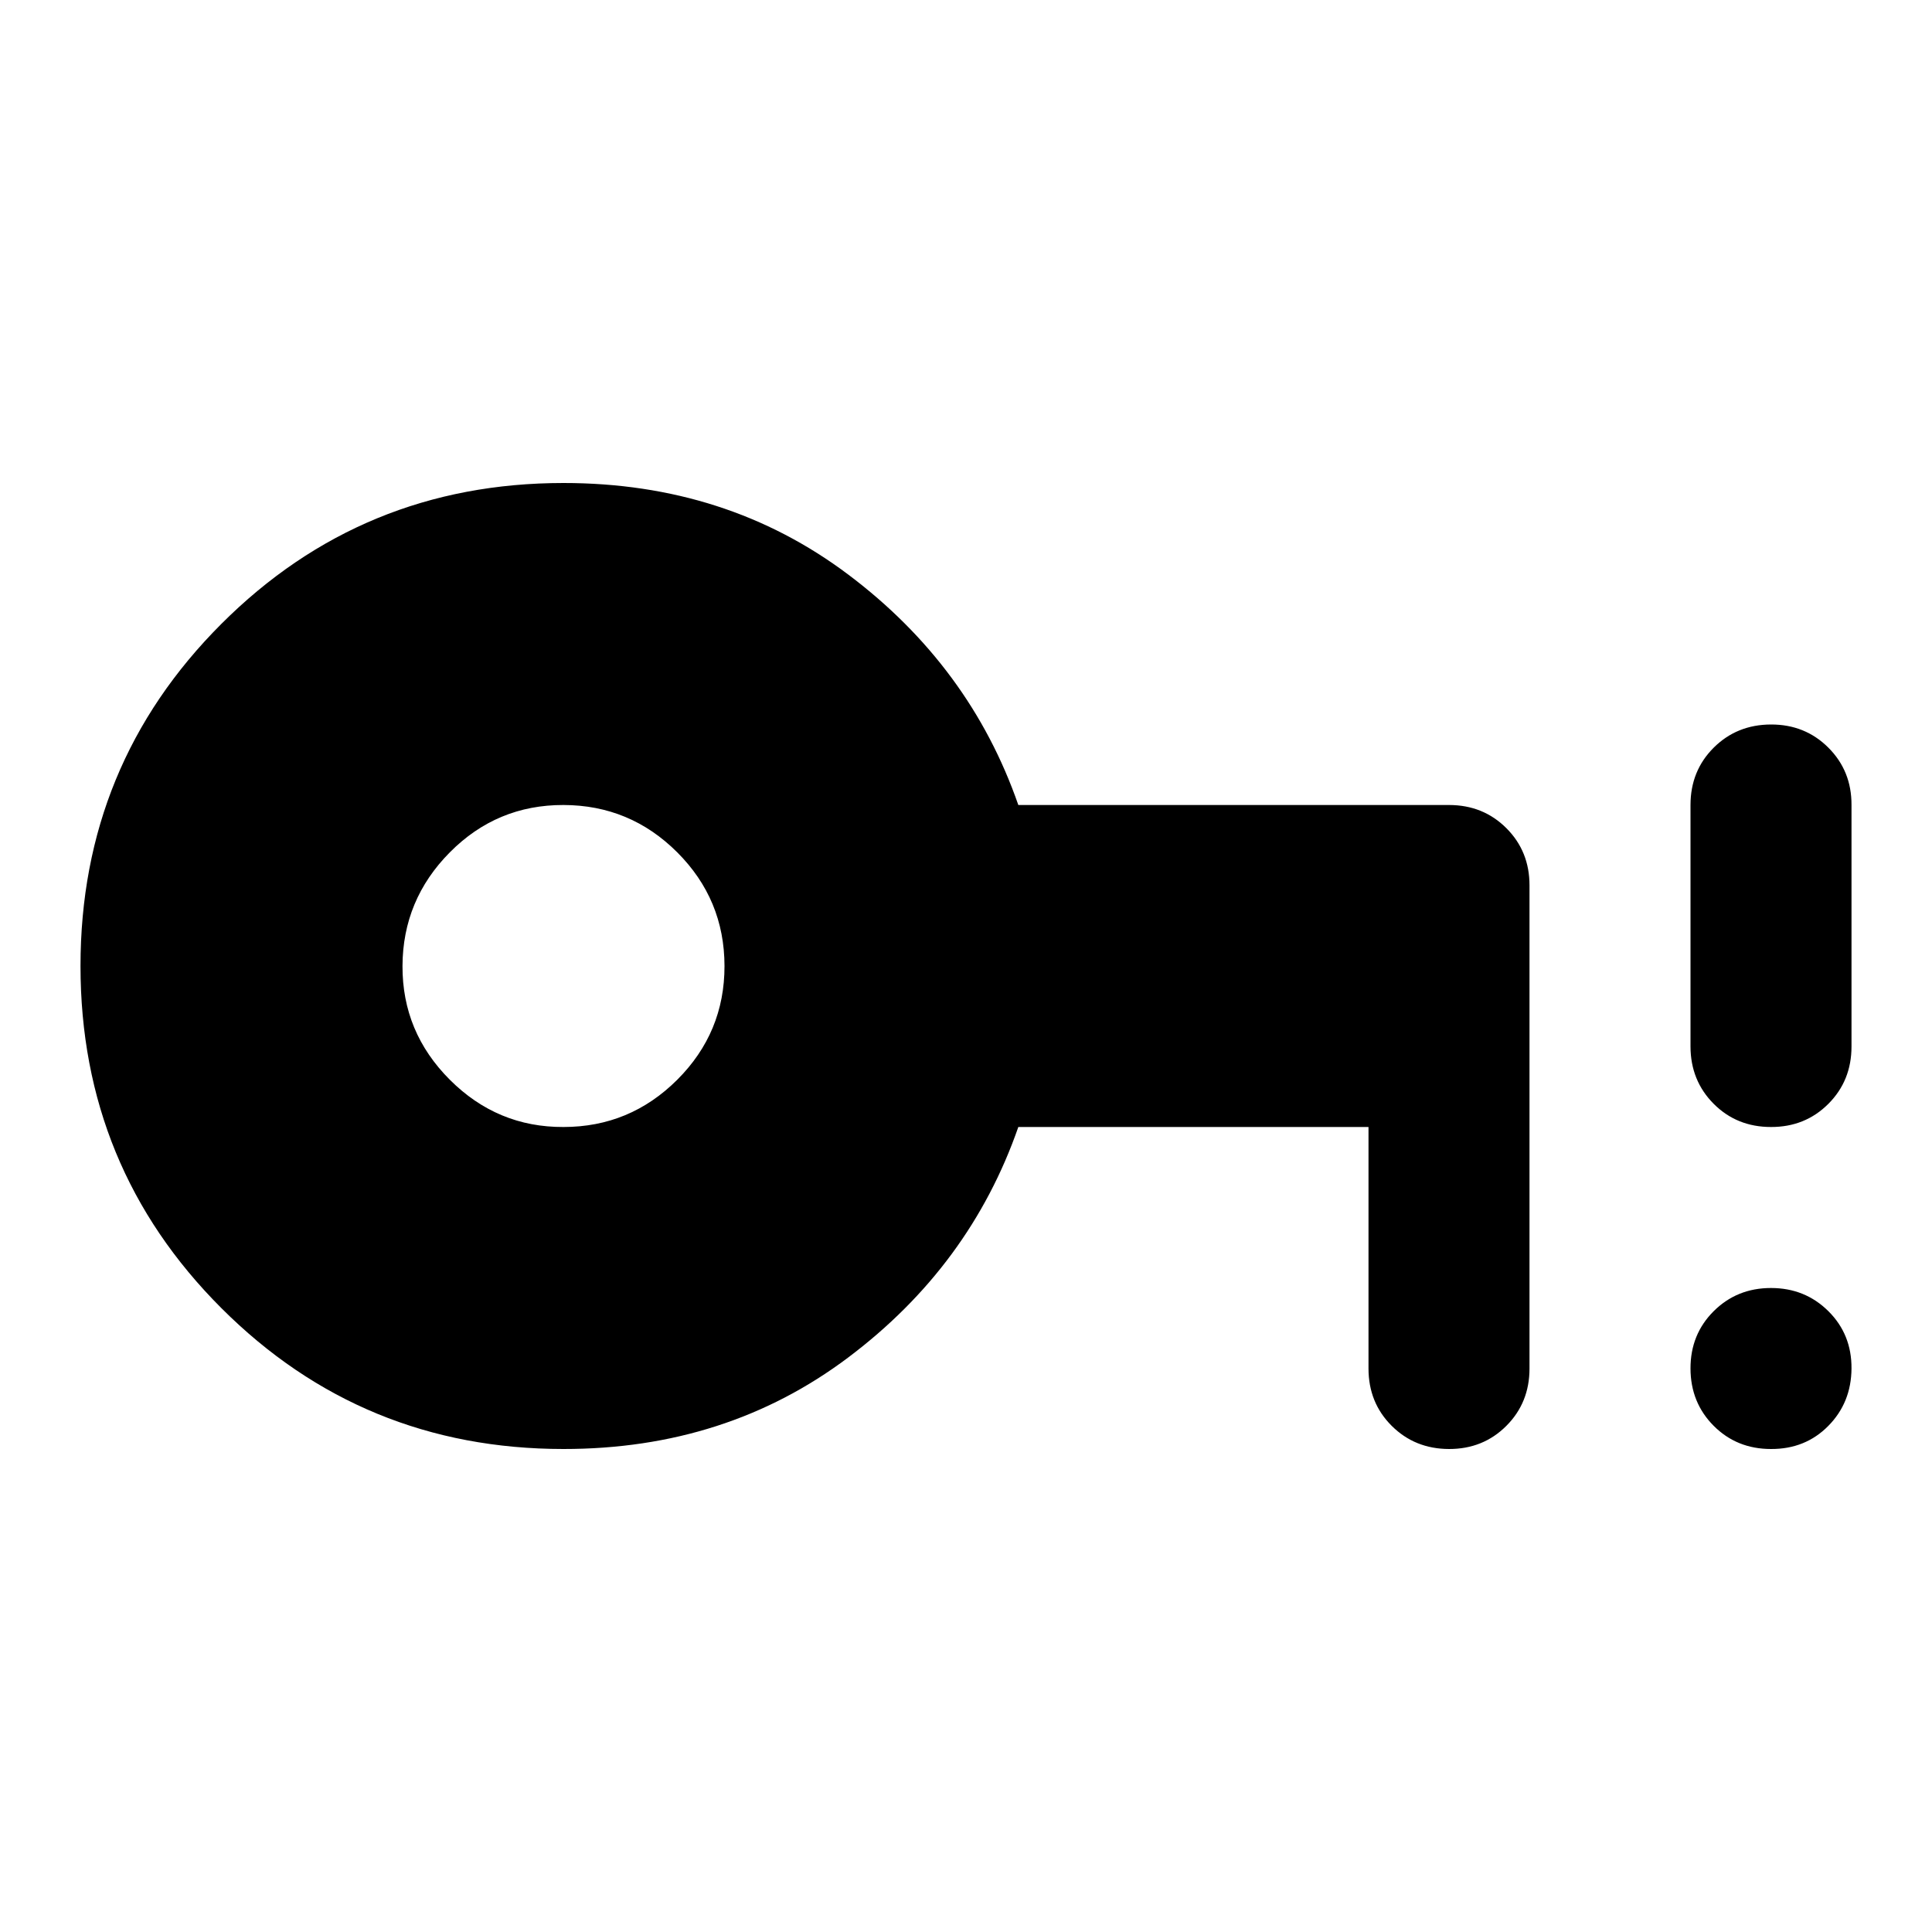 <svg xmlns="http://www.w3.org/2000/svg" width="1em" height="1em" viewBox="0 0 24 24"><path fill="currentColor" d="M7 14q.825 0 1.413-.587T9 12t-.587-1.412T7 10t-1.412.588T5 12t.588 1.413T7 14m0 4q-2.5 0-4.25-1.75T1 12t1.75-4.25T7 6q2.025 0 3.538 1.138T12.65 10H18q.425 0 .713.288T19 11v6q0 .425-.288.713T18 18t-.712-.288T17 17v-3h-4.35q-.6 1.725-2.113 2.863T7 18m15 0q-.425 0-.712-.288T21 17t.288-.712T22 16t.713.288T23 17t-.288.713T22 18m0-4q-.425 0-.712-.288T21 13v-3q0-.425.288-.712T22 9t.713.288T23 10v3q0 .425-.288.713T22 14"/></svg>